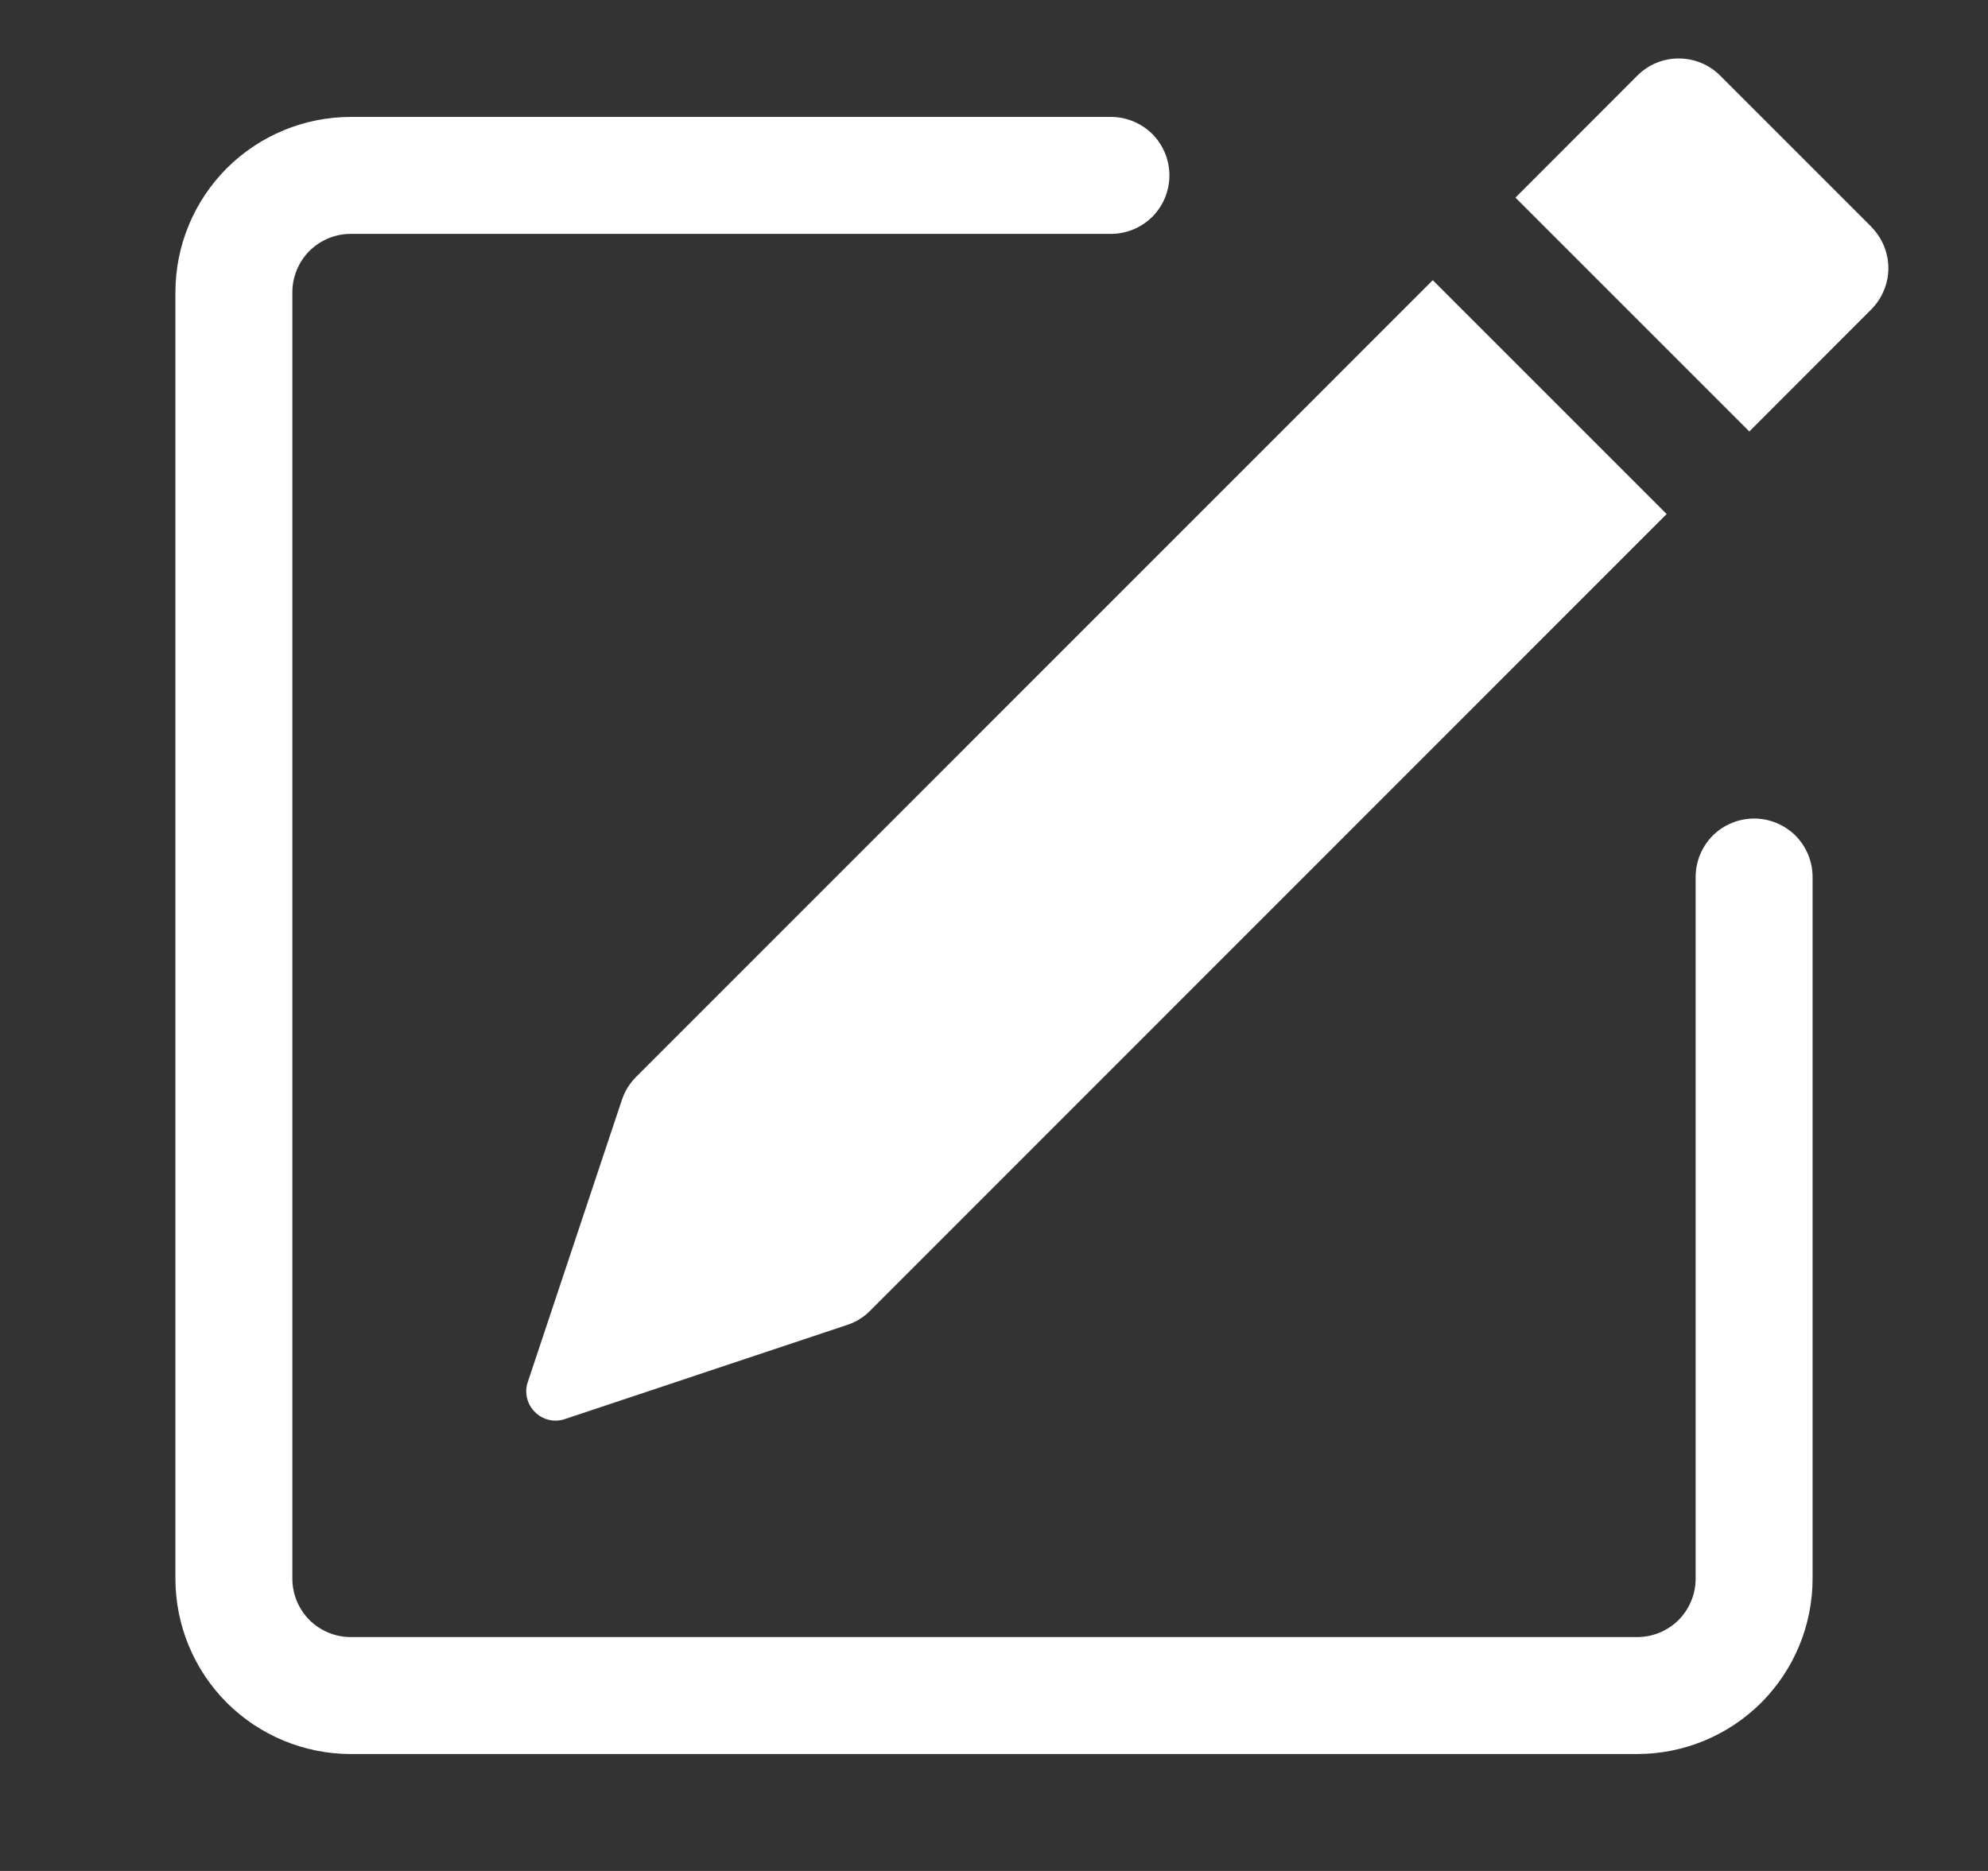 <svg width="17" height="16" viewBox="0 0 17 16" fill="none" xmlns="http://www.w3.org/2000/svg">
<rect x="0" y="0" width="17" height="16" fill="#333333" stroke="none"/>
<g clip-path="url(#clip0_77_2)">
<path d="M16.002 1.94C16.095 2.034 16.148 2.161 16.148 2.293C16.148 2.425 16.095 2.552 16.002 2.646L14.959 3.69L12.959 1.69L14.002 0.646C14.096 0.552 14.223 0.5 14.355 0.5C14.488 0.5 14.615 0.552 14.709 0.646L16.002 1.939V1.94ZM14.252 4.396L12.252 2.396L5.439 9.21C5.384 9.265 5.343 9.332 5.318 9.406L4.513 11.82C4.498 11.864 4.496 11.911 4.507 11.956C4.518 12.001 4.541 12.043 4.574 12.075C4.606 12.108 4.648 12.131 4.693 12.142C4.738 12.153 4.785 12.151 4.829 12.136L7.243 11.331C7.317 11.307 7.384 11.266 7.439 11.211L14.252 4.396Z" fill="white"/>
<path fill-rule="evenodd" clip-rule="evenodd" d="M1.5 13.5C1.5 13.898 1.658 14.279 1.939 14.561C2.221 14.842 2.602 15 3 15H14C14.398 15 14.779 14.842 15.061 14.561C15.342 14.279 15.5 13.898 15.5 13.5V7.5C15.5 7.367 15.447 7.24 15.354 7.146C15.26 7.053 15.133 7 15 7C14.867 7 14.74 7.053 14.646 7.146C14.553 7.24 14.5 7.367 14.5 7.5V13.5C14.5 13.633 14.447 13.76 14.354 13.854C14.26 13.947 14.133 14 14 14H3C2.867 14 2.74 13.947 2.646 13.854C2.553 13.76 2.5 13.633 2.5 13.5V2.5C2.5 2.367 2.553 2.24 2.646 2.146C2.74 2.053 2.867 2 3 2H9.5C9.633 2 9.76 1.947 9.854 1.854C9.947 1.76 10 1.633 10 1.5C10 1.367 9.947 1.24 9.854 1.146C9.76 1.053 9.633 1 9.5 1H3C2.602 1 2.221 1.158 1.939 1.439C1.658 1.721 1.5 2.102 1.5 2.5V13.5Z" fill="white"/>
</g>
<defs>
<clipPath id="clip0_77_2">
<rect width="16" height="16" fill="white" transform="translate(0.5)"/>
</clipPath>
</defs>
</svg>
